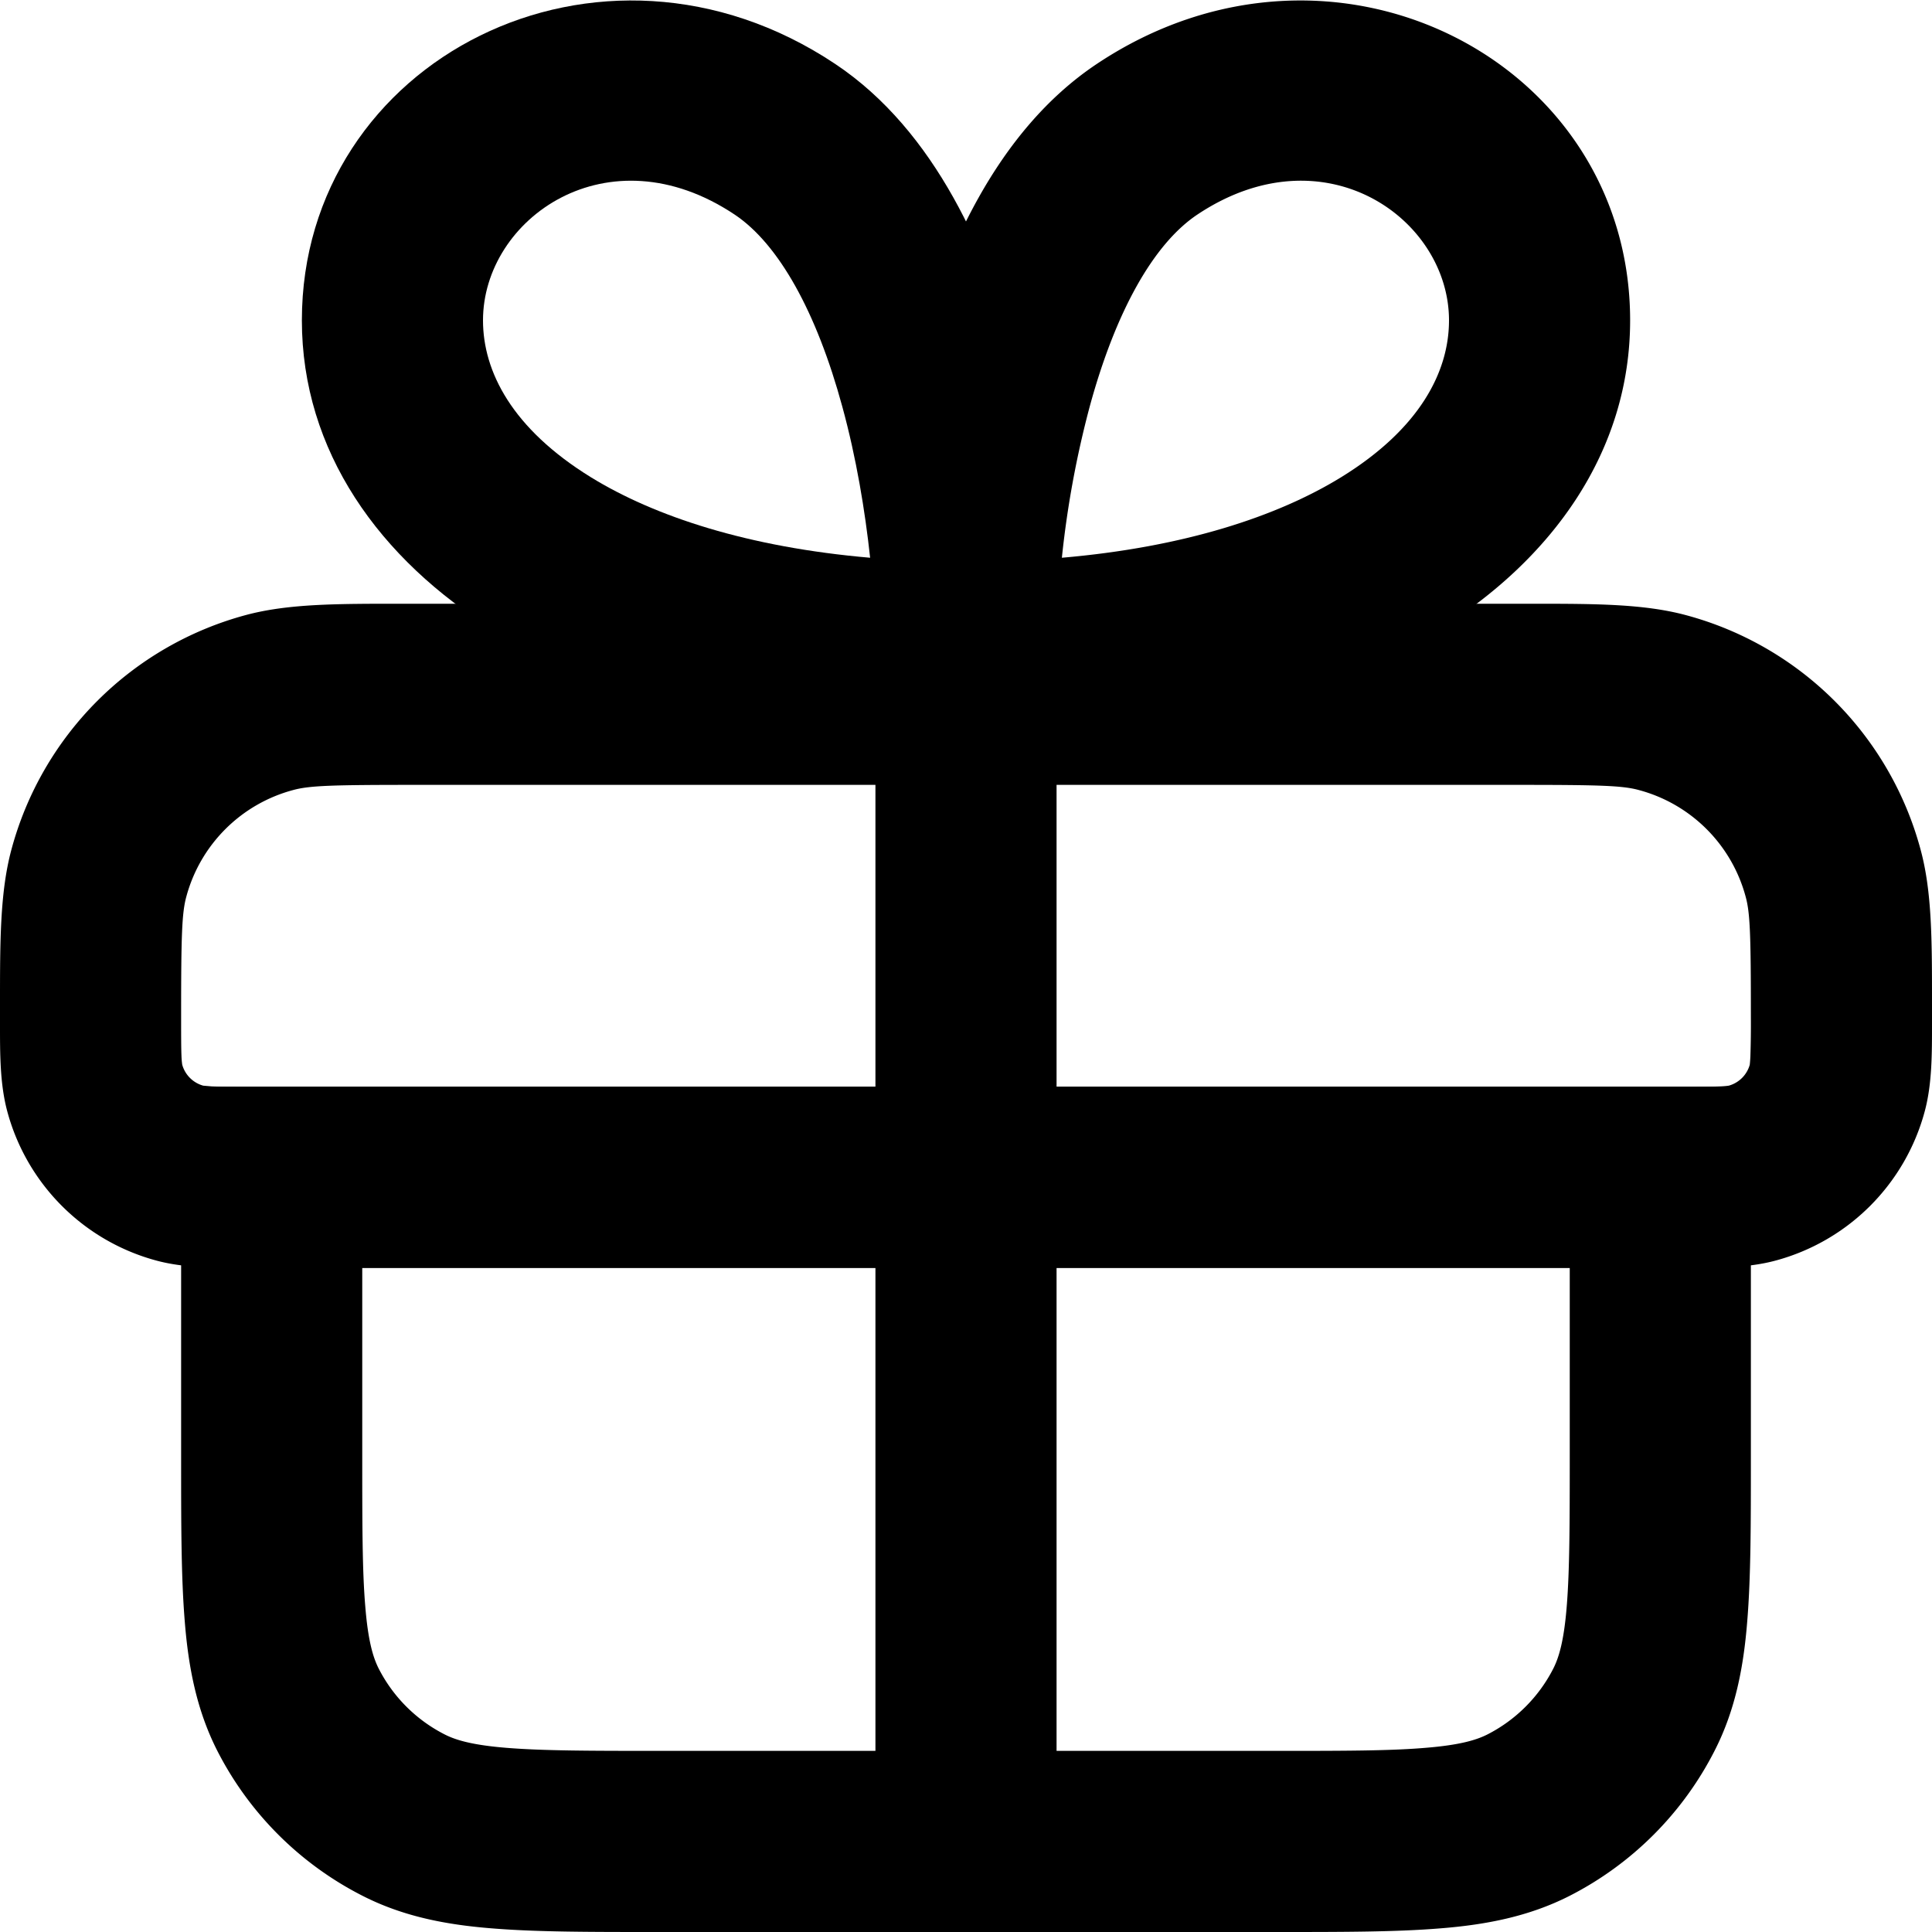 <svg width="16" height="16" viewBox="0 0 16 16" fill="none" xmlns="http://www.w3.org/2000/svg"><path fill-rule="evenodd" clip-rule="evenodd" d="M3.319 5H12.681c.524 0 .929 0 1.28.094a2.75 2.75 0 0 1 1.945 1.944c.095.352.094.757.094 1.28v.163c0 .242.001.495-.06.722a1.75 1.75 0 0 1-1.237 1.237c-.227.061-.48.06-.722.06H2.019c-.242 0-.495.001-.722-.06A1.75 1.75 0 0 1 .06 9.203C-.001 8.976 0 8.723 0 8.48v-.162c0-.524 0-.929.094-1.28a2.75 2.75 0 0 1 1.944-1.945C2.39 4.999 2.795 5 3.32 5zm.098 1.5c-.669 0-.856.006-.99.043a1.25 1.25 0 0 0-.884.883c-.037.135-.043.322-.043.99 0 .162 0 .259.003.331a.658.658 0 0 0 .006.07.25.25 0 0 0 .174.174l.07.006c.072.003.169.003.33.003h11.834c.162 0 .258 0 .33-.003a.653.653 0 0 0 .07-.006.25.25 0 0 0 .174-.174c0-.005.003-.024.005-.07a8.22 8.22 0 0 0 .004-.33c0-.669-.006-.856-.043-.99a1.25 1.25 0 0 0-.884-.884c-.134-.037-.321-.043-.99-.043H3.417z" fill="currentColor"/><path fill-rule="evenodd" clip-rule="evenodd" d="M1.5 9h13v3.08c0 .535 0 .98-.03 1.345-.03.38-.098.736-.27 1.073A2.751 2.751 0 0 1 13 15.7c-.338.172-.694.24-1.074.27-.365.03-.81.03-1.345.03H5.42c-.535 0-.98 0-1.345-.03-.38-.03-.736-.098-1.073-.27A2.75 2.75 0 0 1 1.8 14.5c-.172-.338-.24-.694-.27-1.074-.03-.365-.03-.81-.03-1.345V9zM3 10.5v1.55c0 .572 0 .957.025 1.252.023.288.065.425.111.516.12.235.311.426.547.546.09.046.227.088.514.111.296.024.68.025 1.253.025h5.1c.572 0 .957 0 1.252-.025.288-.023.425-.065.516-.111a1.25 1.25 0 0 0 .546-.546c.046-.091.088-.228.111-.515.024-.296.025-.68.025-1.253V10.5H3z" fill="currentColor"/><path fill-rule="evenodd" clip-rule="evenodd" d="M8.75 5.25V15h-1.5V5.25h1.5z" fill="currentColor"/><path fill-rule="evenodd" clip-rule="evenodd" d="M12 2.653c0-.843-1.033-1.577-2.084-.876-.364.243-.678.805-.892 1.592a8.088 8.088 0 0 0-.23 1.25c1.01-.087 1.783-.341 2.313-.667.654-.403.893-.876.893-1.299zM9.084.529c1.95-1.3 4.416-.033 4.416 2.124 0 1.077-.636 1.979-1.607 2.576-.964.593-2.299.924-3.893.924h-.75v-.75c0-.595.08-1.526.326-2.428.236-.868.672-1.889 1.508-2.446z" fill="currentColor"/><path fill-rule="evenodd" clip-rule="evenodd" d="M4 2.653c0-.843 1.033-1.577 2.084-.876.364.243.678.805.892 1.592.116.424.188.862.23 1.25-1.01-.087-1.783-.341-2.313-.667C4.24 3.549 4 3.076 4 2.653zM6.916.529C4.966-.771 2.5.496 2.5 2.653c0 1.077.636 1.979 1.607 2.576.964.593 2.299.924 3.893.924h.75v-.75c0-.595-.08-1.526-.326-2.428-.236-.868-.672-1.889-1.508-2.446z" fill="currentColor"/></svg>
